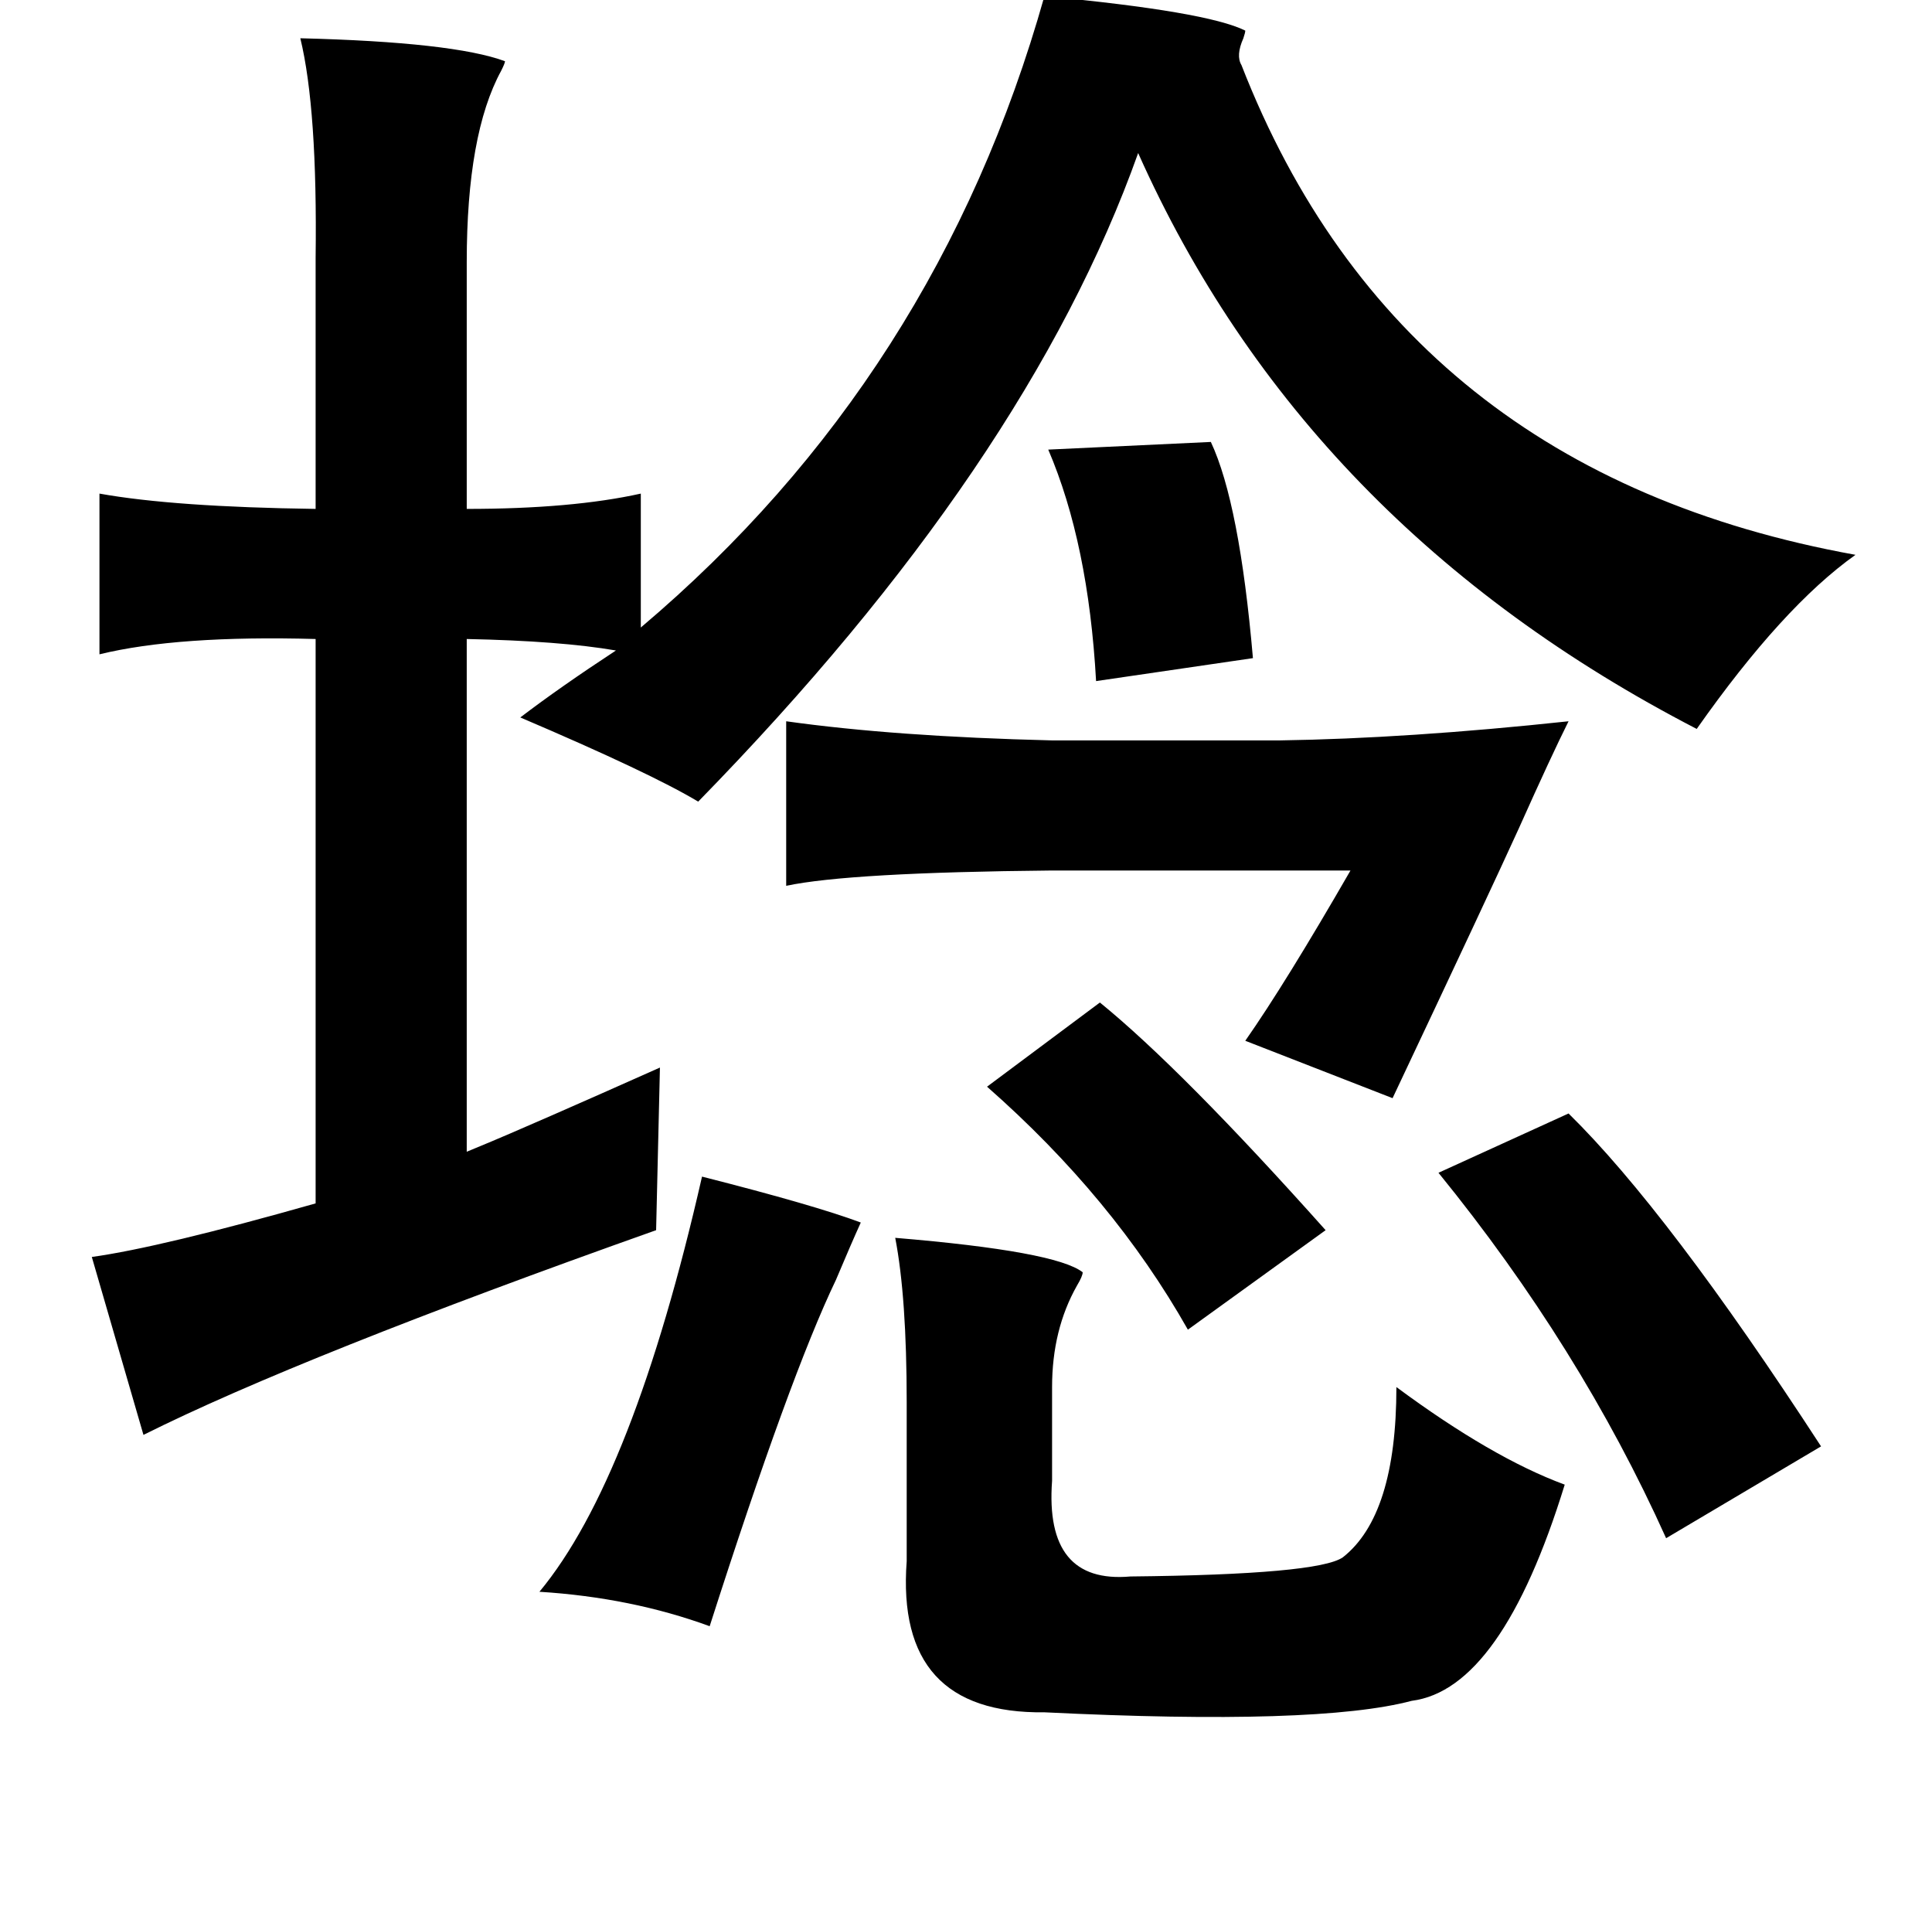 <?xml version="1.0" standalone="no"?>
<!DOCTYPE svg PUBLIC "-//W3C//DTD SVG 1.1//EN" "http://www.w3.org/Graphics/SVG/1.1/DTD/svg11.dtd" >
<svg xmlns="http://www.w3.org/2000/svg" xmlns:xlink="http://www.w3.org/1999/xlink" version="1.1" viewBox="-10 0 1010 1000">
   <path fill="currentColor"
d="M536 -2q85 8 105 18q0 1 -1 4q-4 9 -1 14q83 213 321 256q-38 27 -83 91q-205 -106 -292 -301q-58 163 -230 339q-25 -15 -93 -44q21 -16 50 -35q-29 -5 -78 -6v268q36 -15 5 -2q31 -13 96 -42l-2 85q-186 66 -268 107l-27 -93q36 -5 117 -28v-295q-72 -2 -113 8v-84
q39 7 113 8v-131q1 -78 -8 -115q80 2 107 12q0 1 -2 5q-18 33 -18 100v129q55 0 91 -8v70q155 -131 211 -330zM623 231q15 32 22 113l-82 12q-4 -72 -25 -121zM810 377q-9 18 -26 56q-15 33 -66 141l-77 -30q21 -30 55 -89h-156q-106 1 -139 8v-86q57 8 139 10h119
q67 -1 151 -10zM565 524q43 35 118 119l-72 52q-39 -69 -105 -127zM810 582q52 51 132 174l-81 48q-45 -100 -119 -191zM357 615q59 15 83 24q-5 11 -13 30q-24 50 -66 181q-41 -15 -89 -18q49 -59 85 -217zM458 647q84 7 98 18q0 2 -3 7q-13 23 -13 53v49q-4 54 41 50
q98 -1 111 -10q28 -22 28 -89q50 37 88 51q-33 107 -80 113q-49 13 -192 6q-78 1 -72 -79v-83q0 -55 -6 -86z" />
</svg>
